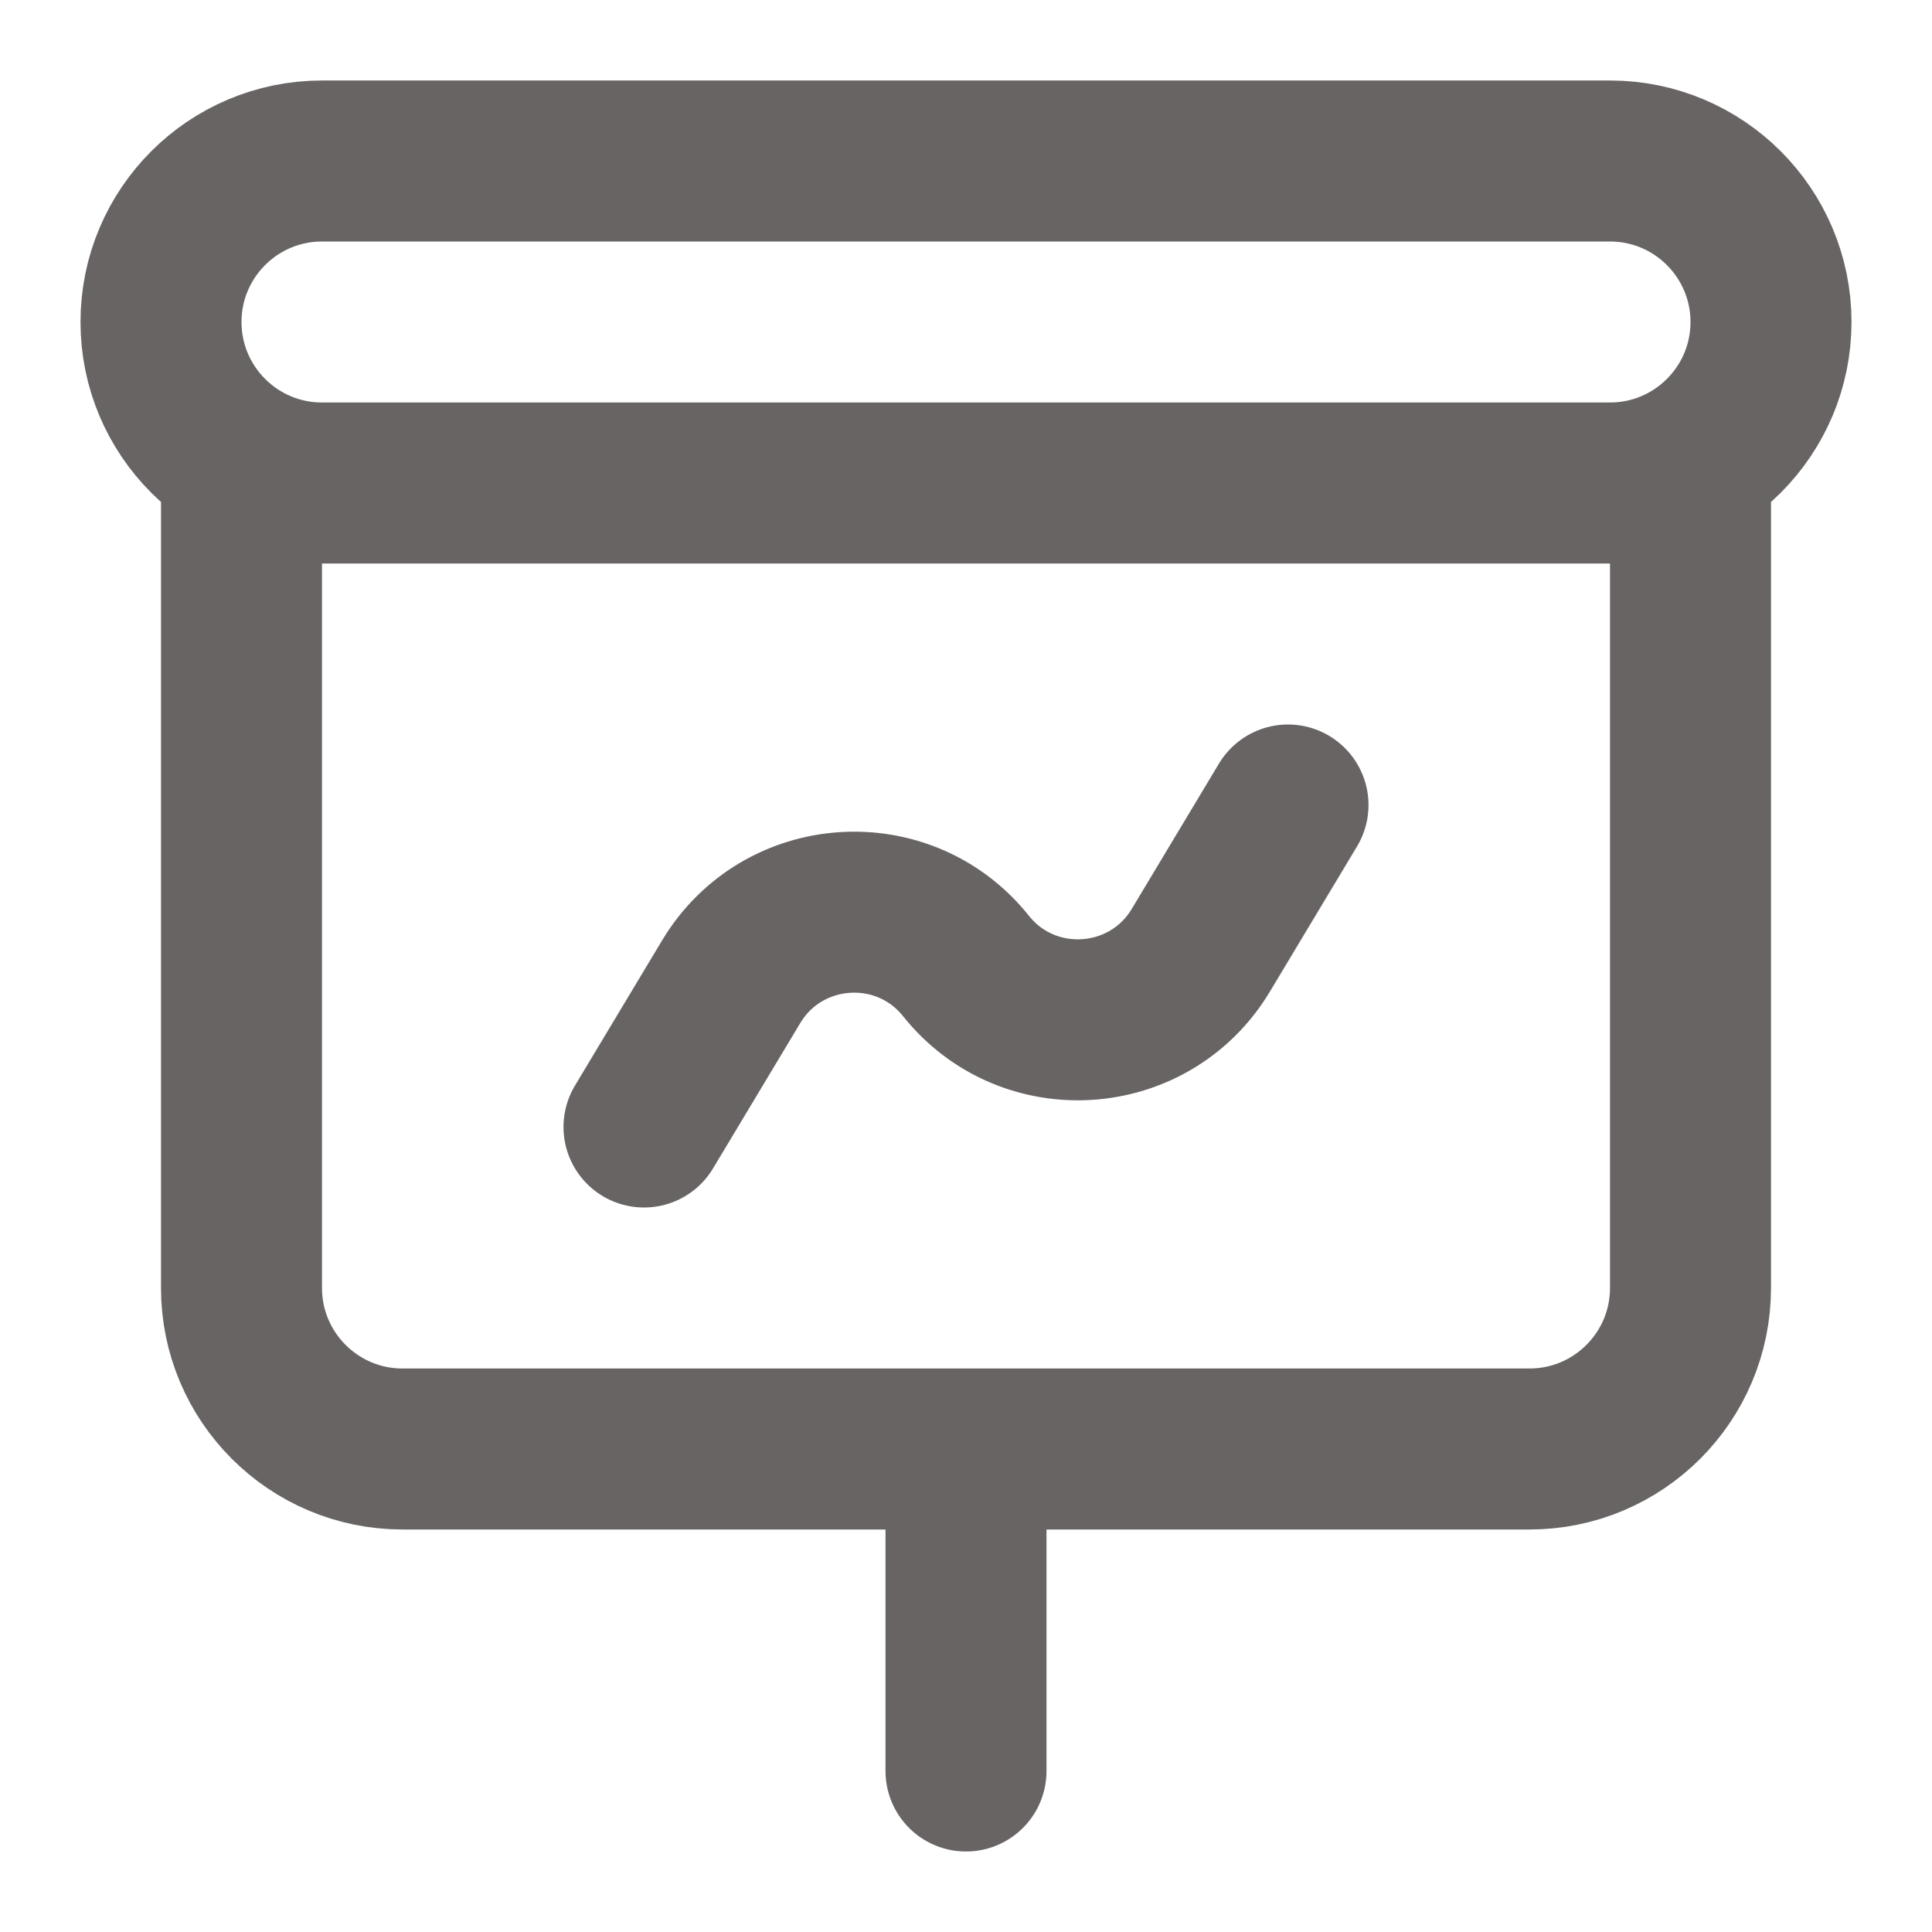 <svg width="18" height="18" viewBox="0 0 18 18" fill="none" xmlns="http://www.w3.org/2000/svg">
<g clip-path="url(#clip0_489_16294)">
<path d="M6 10.5L6.812 9.147C7.291 8.349 8.419 8.273 9 9C9.581 9.727 10.709 9.651 11.188 8.853L12 7.5M9 13.5V16.5M3 4.5H15C15.828 4.5 16.5 3.828 16.5 3C16.5 2.172 15.828 1.5 15 1.5H3C2.172 1.5 1.5 2.172 1.5 3C1.5 3.828 2.172 4.5 3 4.5ZM2.25 4.5H15.75V12C15.75 12.828 15.078 13.5 14.25 13.5H3.75C2.922 13.5 2.25 12.828 2.25 12V4.5Z" stroke="#686464" stroke-width="1.5" stroke-linecap="round" stroke-linejoin="round"/>
</g>
<defs>
<clipPath id="clip0_489_16294">
<rect width="18" height="18" fill="white"/>
</clipPath>
</defs>
</svg>
